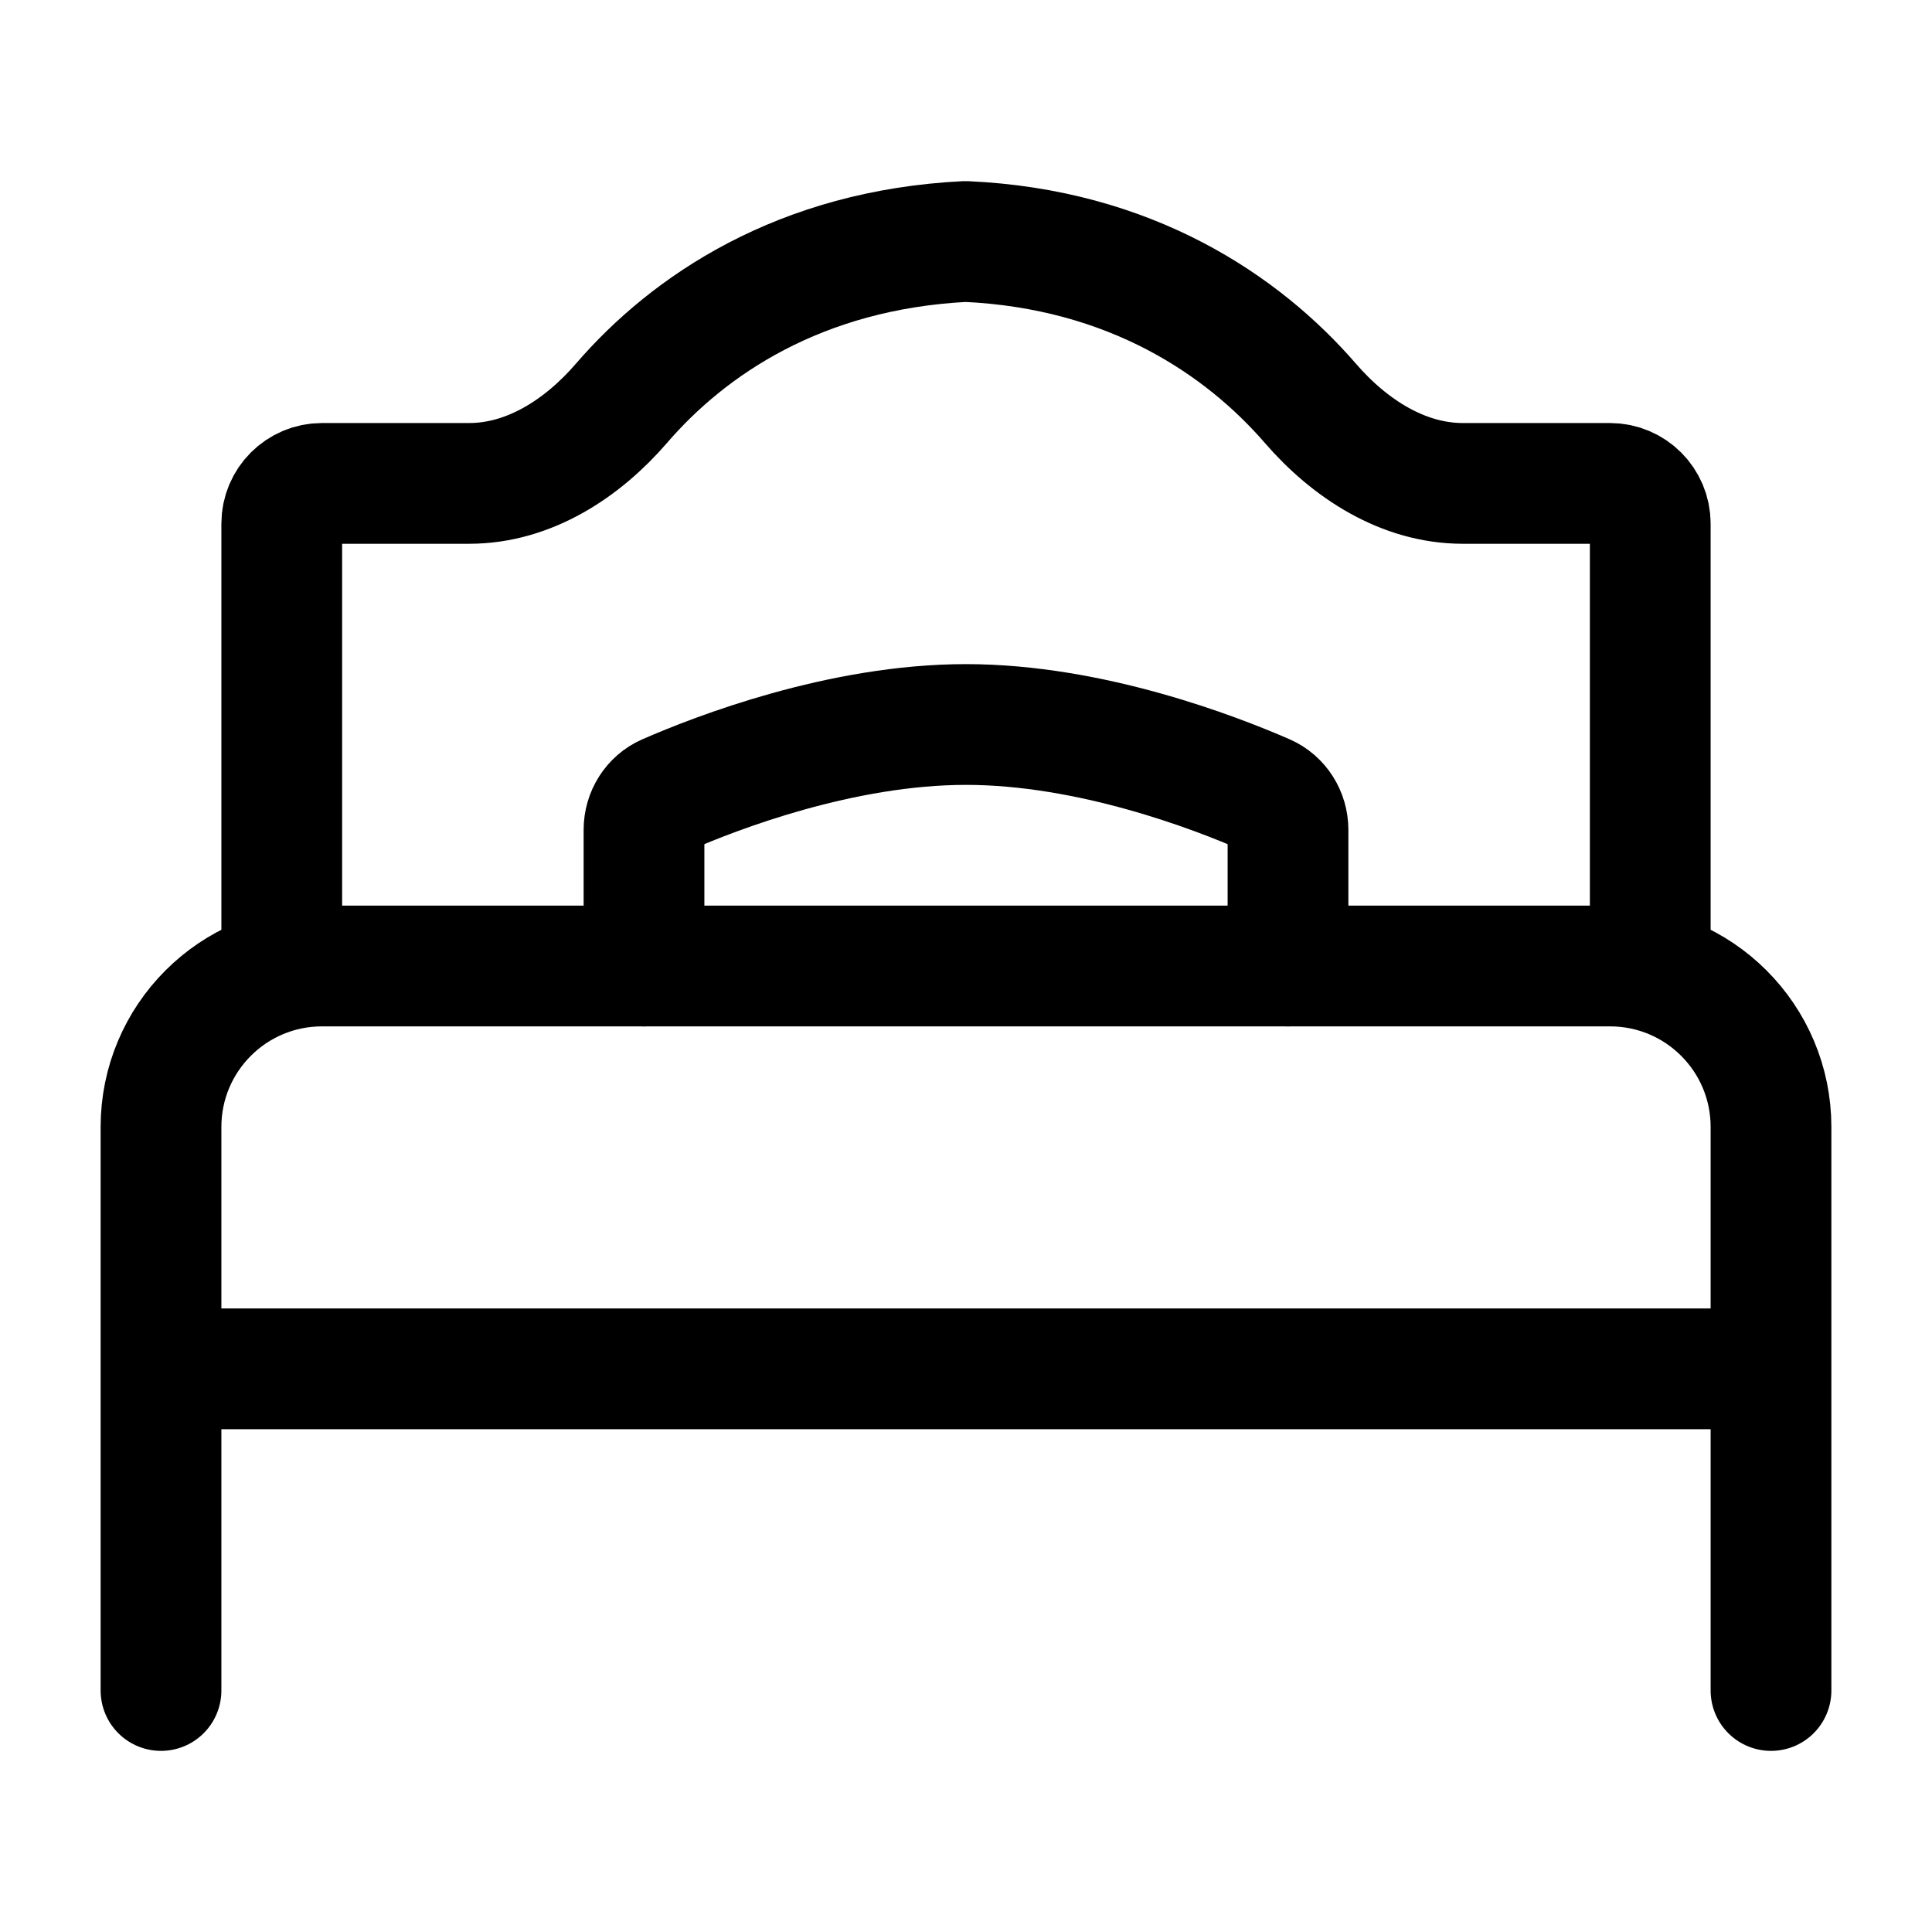 <svg width="24" height="24" viewBox="0 0 24 24" fill="none" xmlns="http://www.w3.org/2000/svg">
    <path d="M22 17.004H2" stroke="currentColor" stroke-width="1.5" stroke-linejoin="round"/>
    <path d="M22 21V14C22 12.895 21.105 12 20 12H4C2.895 12 2 12.895 2 14V21" stroke="currentColor" stroke-width="1.5" stroke-linecap="round" stroke-linejoin="round"/>
    <path d="M3.5 12L3.5 6.505C3.5 6.229 3.724 6.005 4 6.005H5.828C6.572 6.005 7.235 5.572 7.721 5.009C8.553 4.044 9.935 3.102 11.994 3C14.044 3.091 15.438 4.04 16.278 5.01C16.765 5.573 17.428 6.005 18.172 6.005H20C20.276 6.005 20.5 6.229 20.5 6.505V12" stroke="currentColor" stroke-width="1.5" stroke-linejoin="round"/>
    <path d="M16 12V10.309C16 10.12 15.893 9.947 15.72 9.871C15.101 9.601 13.551 9 12 9C10.449 9 8.899 9.601 8.28 9.871C8.107 9.947 8 10.12 8 10.309V12" stroke="currentColor" stroke-width="1.5" stroke-linecap="round" stroke-linejoin="round"/>
</svg>
